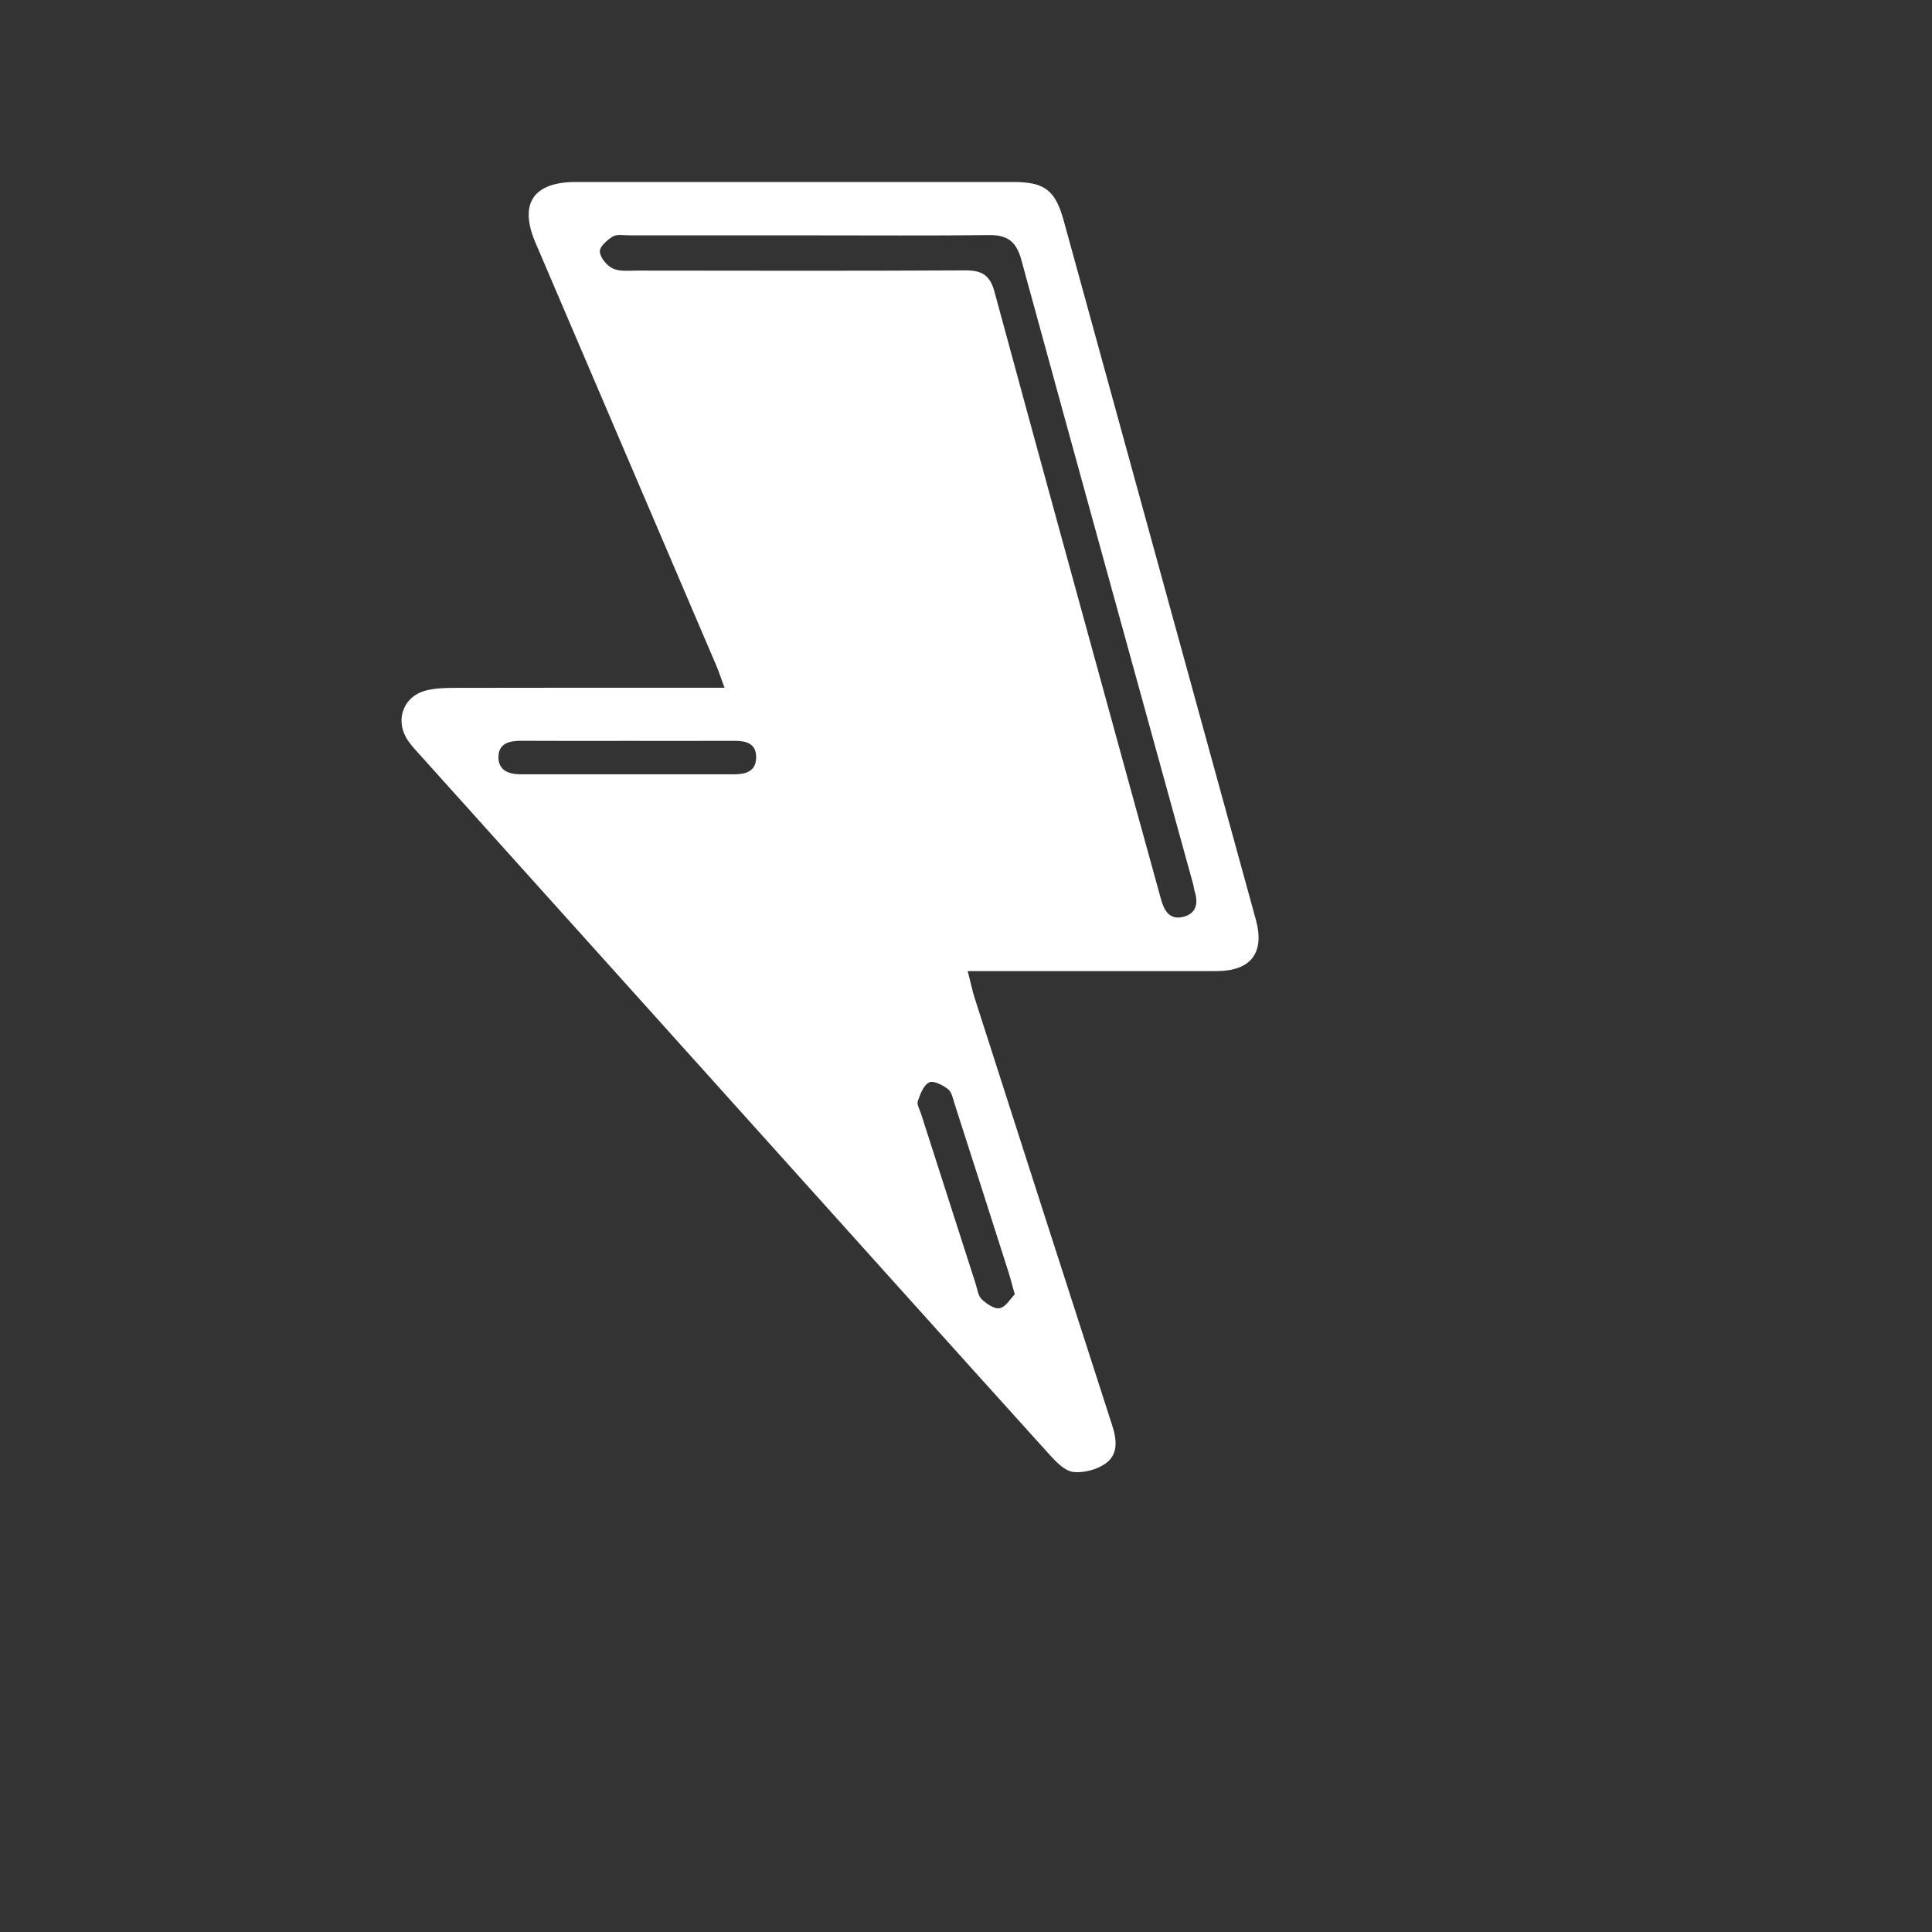 <?xml version="1.0" encoding="UTF-8"?>
<svg id="Layer_1" data-name="Layer 1" xmlns="http://www.w3.org/2000/svg" viewBox="0 0 512 512">
  <rect x="0" y="0" width="512" height="512" fill="#333333" stroke="none"/>
  <defs>
    <style>
      .cls-1 {
        fill: #fff;
      }
    </style>
  </defs>
  <path class="cls-1" d="m192.01,182.27c-.97-2.62-1.51-4.32-2.21-5.95-15.96-37.35-31.96-74.69-47.91-112.04-4.4-10.31-.58-16.04,10.68-16.05,38.65-.02,77.31-.02,115.96,0,8.39,0,11.16,2.21,13.39,10.33,16.96,61.72,33.94,123.43,50.89,185.15,2.41,8.76-1.26,13.56-10.25,13.64-1.17,0-2.33,0-3.5,0-18.66,0-37.32,0-55.98,0h-6.63c.78,3.02,1.24,5.23,1.92,7.37,12.1,37.69,24.2,75.38,36.38,113.05,1.22,3.79,1.62,7.65-1.72,10.04-2.3,1.65-5.82,2.59-8.61,2.27-2.24-.26-4.51-2.62-6.24-4.53-24.8-27.44-49.5-54.96-74.23-82.46-31.08-34.56-62.17-69.11-93.24-103.68-1.11-1.23-2.26-2.49-3.07-3.92-2.93-5.19-.45-11.13,5.35-12.53,2.39-.58,4.95-.67,7.43-.67,21.66-.05,43.32-.03,64.98-.03,1.93,0,3.86,0,6.61,0Zm22.27-119.9c-15.82,0-31.65,0-47.47,0-1.5,0-3.28-.37-4.41.31-1.5.9-3.54,2.73-3.44,4.01.12,1.62,1.87,3.73,3.46,4.47,1.82.85,4.23.55,6.39.55,28.98.03,57.97.1,86.95-.06,4.35-.02,6.57,1.19,7.77,5.61,11.96,44.12,24.11,88.19,36.21,132.28,2.64,9.62,5.32,19.22,7.96,28.84.83,3.03,2.32,5.49,5.88,4.59,3.47-.87,4.02-3.56,3.03-6.72-.2-.63-.24-1.31-.42-1.95-15.2-55.15-30.45-110.3-45.54-165.48-1.27-4.65-3.54-6.57-8.38-6.52-15.99.18-31.98.07-47.97.07Zm-47.71,133.97c-9.49,0-18.98.04-28.46-.02-3.16-.02-6.01.7-6.02,4.34,0,3.55,2.76,4.54,5.94,4.54,18.81,0,37.62,0,56.43,0,3.12,0,5.88-.71,5.93-4.45.05-3.81-2.72-4.43-5.85-4.42-9.32.04-18.64.01-27.97.01Zm102.35,146.69c-.72-2.58-1.11-4.19-1.61-5.76-4.75-14.87-9.5-29.75-14.29-44.61-.46-1.41-.76-3.22-1.78-4.02-1.38-1.09-3.87-2.35-5.01-1.79-1.48.73-2.36,3.11-3,4.95-.31.9.49,2.21.84,3.32,4.82,15.02,9.64,30.04,14.47,45.05.46,1.42.64,3.2,1.6,4.12,1.29,1.23,3.41,2.7,4.82,2.39,1.6-.34,2.82-2.52,3.95-3.65Z"/>
</svg>